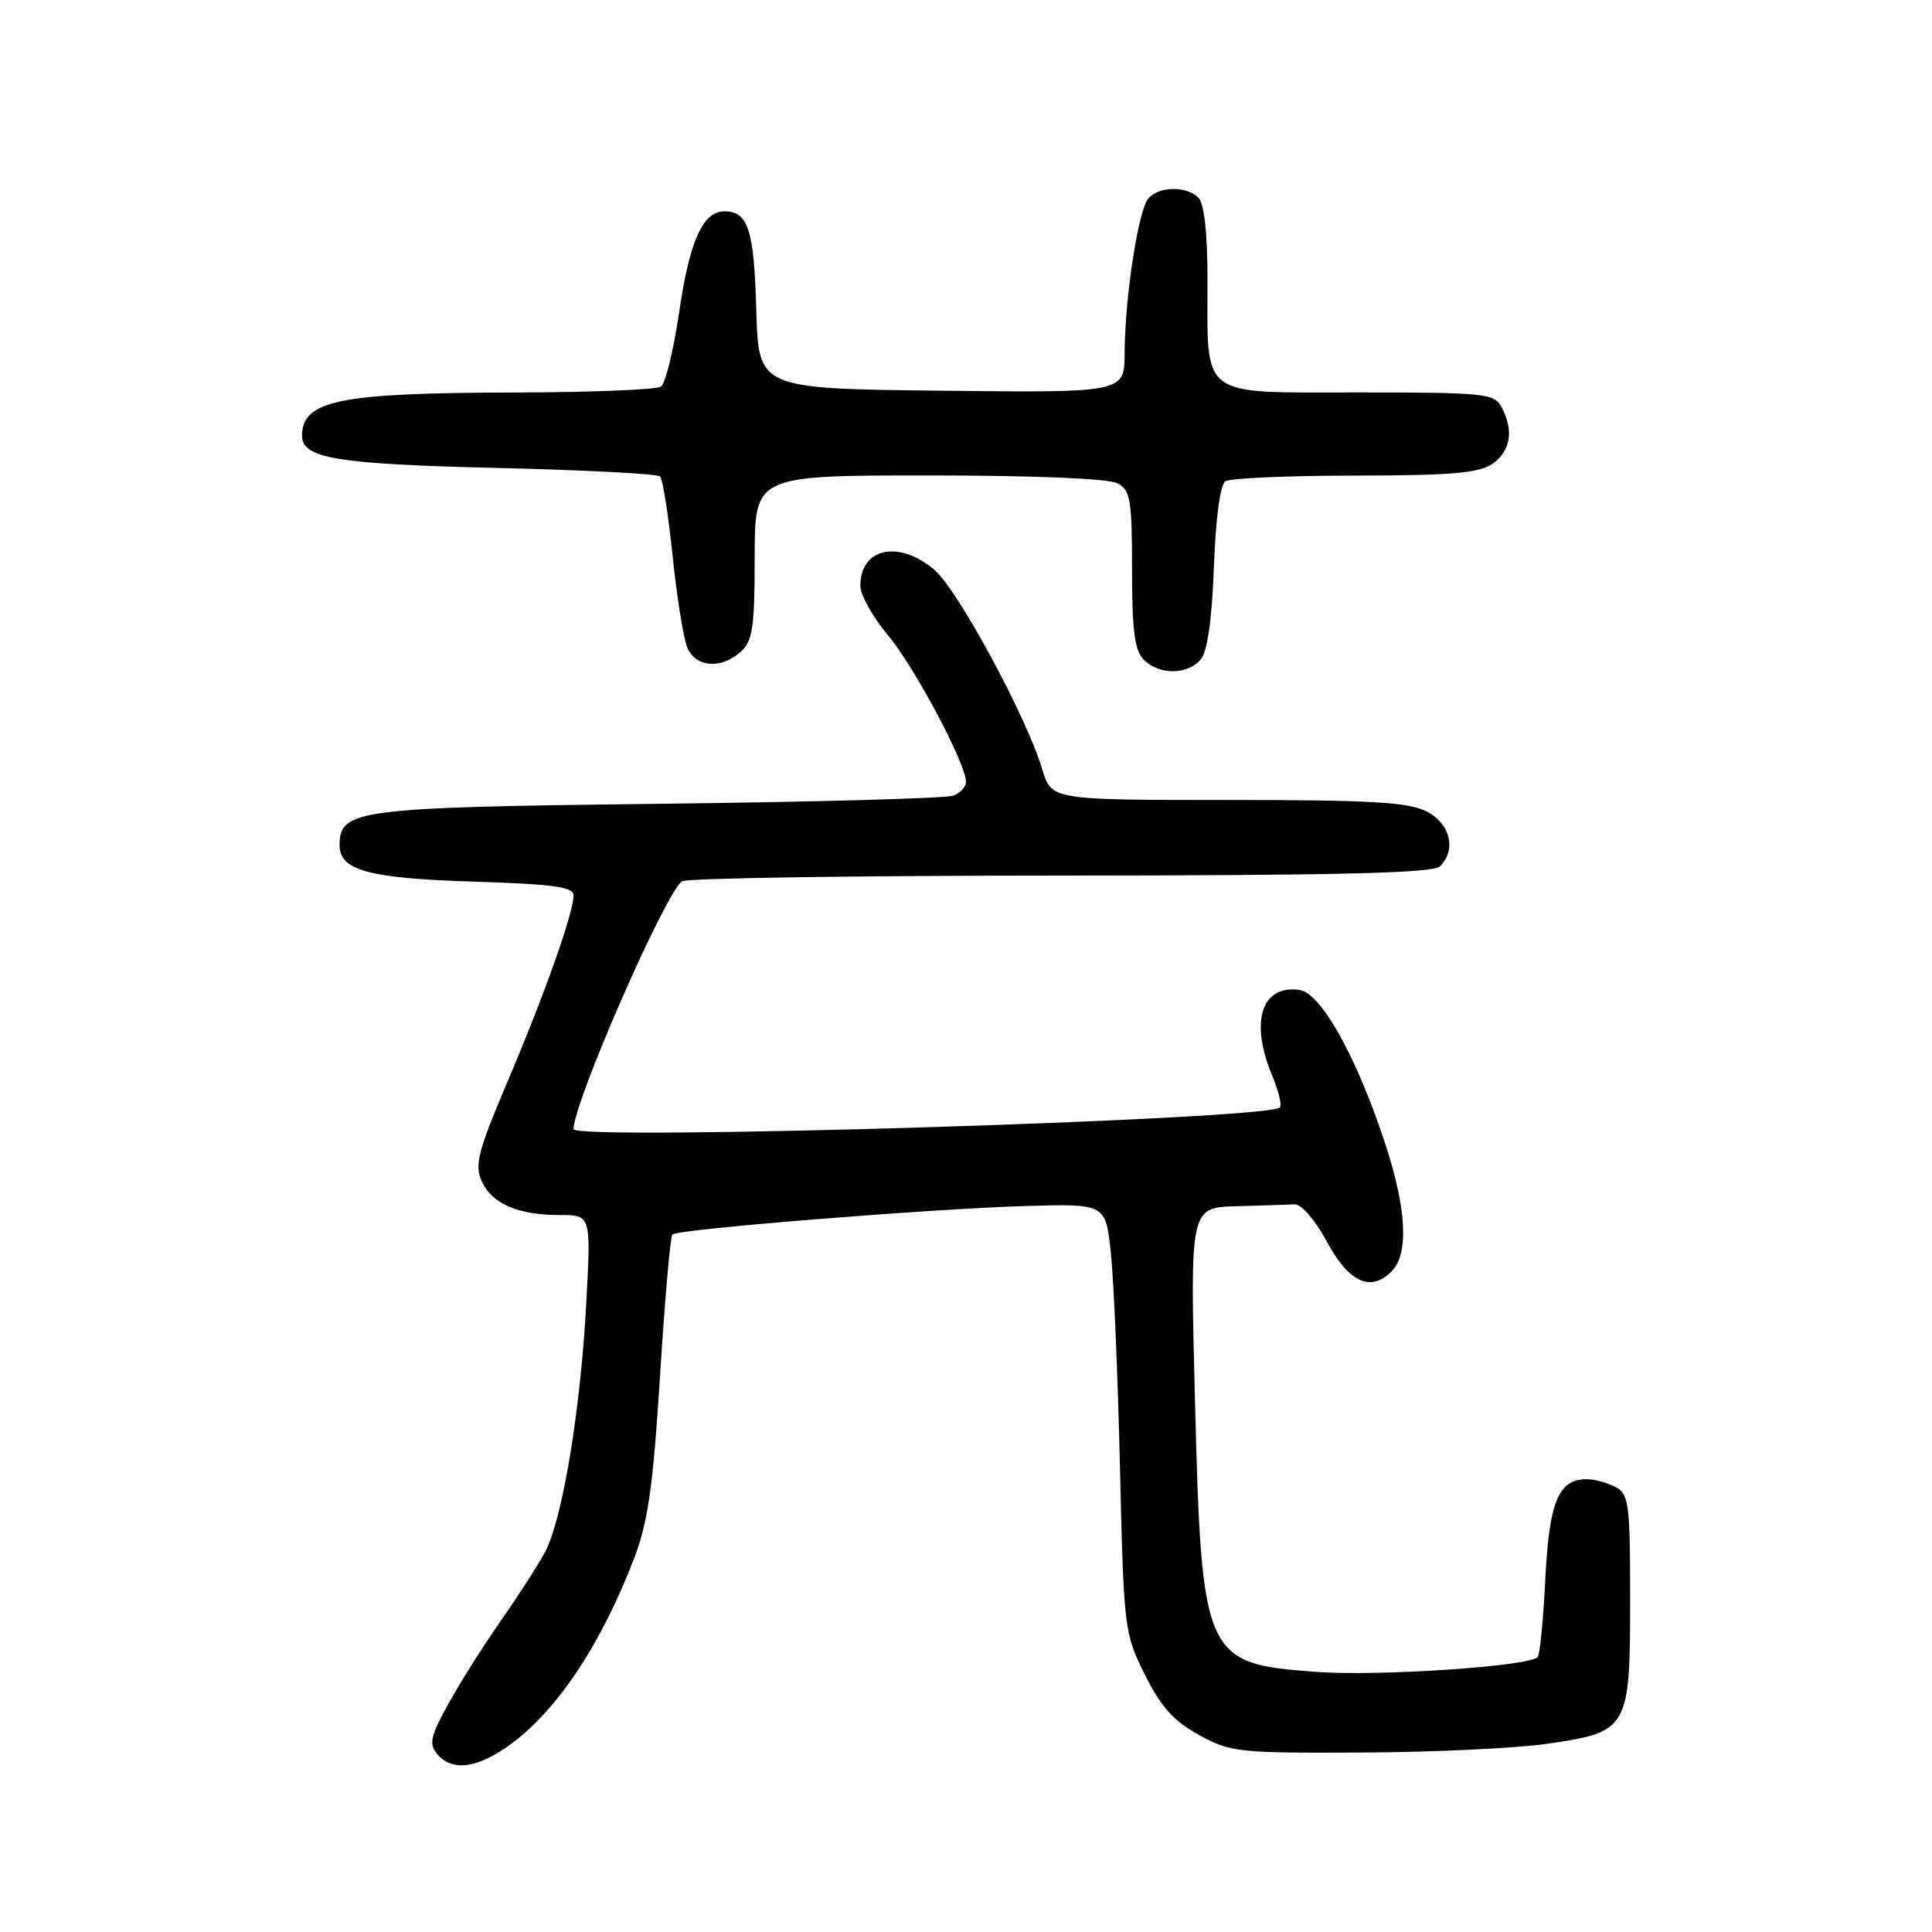 <?xml version="1.0" encoding="UTF-8" standalone="no"?>
<!DOCTYPE svg PUBLIC "-//W3C//DTD SVG 1.1//EN" "http://www.w3.org/Graphics/SVG/1.1/DTD/svg11.dtd" >
<svg xmlns="http://www.w3.org/2000/svg" xmlns:xlink="http://www.w3.org/1999/xlink" version="1.1" viewBox="0 0 256 256">
 <g >
 <path fill="currentColor"
d=" M 67.60 231.17 C 73.80 226.68 79.68 217.84 84.02 206.50 C 85.87 201.67 86.54 196.96 87.46 182.28 C 88.09 172.26 88.82 163.84 89.10 163.57 C 89.80 162.87 123.50 160.16 136.00 159.80 C 146.50 159.50 146.50 159.50 147.19 166.00 C 147.58 169.57 148.12 182.36 148.40 194.42 C 148.91 215.93 148.97 216.44 151.71 221.92 C 153.84 226.19 155.53 228.06 158.89 229.90 C 163.06 232.19 164.13 232.30 180.39 232.22 C 189.80 232.18 200.88 231.66 205.00 231.06 C 215.78 229.51 216.00 229.13 216.00 211.92 C 216.00 199.25 215.84 197.98 214.07 197.04 C 213.00 196.47 211.27 196.00 210.22 196.00 C 206.50 196.00 205.27 198.99 204.76 209.28 C 204.49 214.66 204.04 219.29 203.75 219.58 C 202.52 220.81 182.77 222.13 174.52 221.54 C 159.53 220.46 159.22 219.76 158.34 185.52 C 157.68 160.00 157.68 160.00 163.84 159.83 C 167.23 159.74 170.70 159.63 171.55 159.58 C 172.44 159.54 174.27 161.66 175.80 164.50 C 178.73 169.93 181.60 171.26 184.38 168.48 C 186.72 166.13 186.40 160.13 183.44 151.22 C 179.70 139.92 175.02 131.57 172.19 131.17 C 167.16 130.46 165.58 135.37 168.56 142.49 C 169.42 144.54 169.88 146.46 169.58 146.75 C 167.95 148.39 76.00 151.19 76.00 149.61 C 76.00 146.06 88.20 118.19 90.38 116.77 C 91.00 116.36 113.57 116.02 140.55 116.02 C 177.35 116.00 189.90 115.70 190.80 114.80 C 193.01 112.59 192.19 109.15 189.05 107.53 C 186.65 106.29 181.72 106.00 162.71 106.00 C 139.32 106.00 139.32 106.00 138.10 101.93 C 136.01 94.95 126.88 78.08 123.79 75.48 C 119.07 71.51 114.00 72.61 114.00 77.61 C 114.00 78.82 115.64 81.77 117.65 84.16 C 121.16 88.34 128.00 101.20 128.00 103.61 C 128.00 104.26 127.24 105.08 126.32 105.43 C 125.39 105.79 107.78 106.27 87.18 106.51 C 47.21 106.98 45.00 107.27 45.00 111.99 C 45.00 115.34 48.83 116.38 62.75 116.82 C 73.32 117.15 76.00 117.52 76.00 118.65 C 76.00 120.95 72.18 131.72 67.27 143.27 C 63.32 152.57 62.85 154.38 63.84 156.54 C 65.19 159.52 68.64 161.00 74.22 161.00 C 78.31 161.00 78.31 161.00 77.68 172.75 C 76.91 186.99 74.52 201.37 72.21 205.68 C 71.27 207.42 68.66 211.47 66.42 214.68 C 64.17 217.88 61.04 222.82 59.47 225.66 C 57.04 230.03 56.80 231.06 57.92 232.41 C 59.89 234.77 63.22 234.35 67.60 231.17 Z  M 159.11 87.37 C 159.99 86.31 160.59 82.07 160.85 75.12 C 161.08 68.72 161.68 64.21 162.37 63.77 C 162.99 63.36 170.71 63.02 179.53 63.02 C 192.40 63.00 195.99 62.69 197.78 61.44 C 200.18 59.76 200.61 57.01 198.96 53.93 C 198.00 52.13 196.70 52.00 179.94 52.00 C 158.73 52.00 160.00 52.94 160.00 37.13 C 160.00 30.90 159.57 26.97 158.80 26.20 C 157.20 24.60 153.52 24.67 152.14 26.33 C 150.81 27.93 149.05 39.49 149.02 46.77 C 149.00 52.04 149.00 52.04 124.75 51.77 C 100.50 51.50 100.50 51.50 100.21 41.06 C 99.92 30.43 99.13 28.00 95.99 28.00 C 93.12 28.00 91.36 31.94 89.97 41.50 C 89.24 46.45 88.17 50.83 87.57 51.23 C 86.98 51.64 78.17 51.99 68.00 52.01 C 44.93 52.06 40.07 53.05 40.02 57.71 C 39.98 60.73 44.59 61.50 65.67 62.00 C 77.31 62.27 87.12 62.78 87.47 63.13 C 87.81 63.48 88.56 68.20 89.12 73.63 C 89.68 79.06 90.55 84.51 91.05 85.75 C 92.13 88.44 95.54 88.72 98.17 86.35 C 99.73 84.94 100.00 83.08 100.00 73.85 C 100.00 63.00 100.00 63.00 123.07 63.00 C 137.05 63.00 146.89 63.41 148.07 64.04 C 149.79 64.96 150.00 66.21 150.00 75.46 C 150.00 83.58 150.34 86.20 151.57 87.43 C 153.61 89.47 157.39 89.44 159.11 87.37 Z "/>
</g>
</svg>